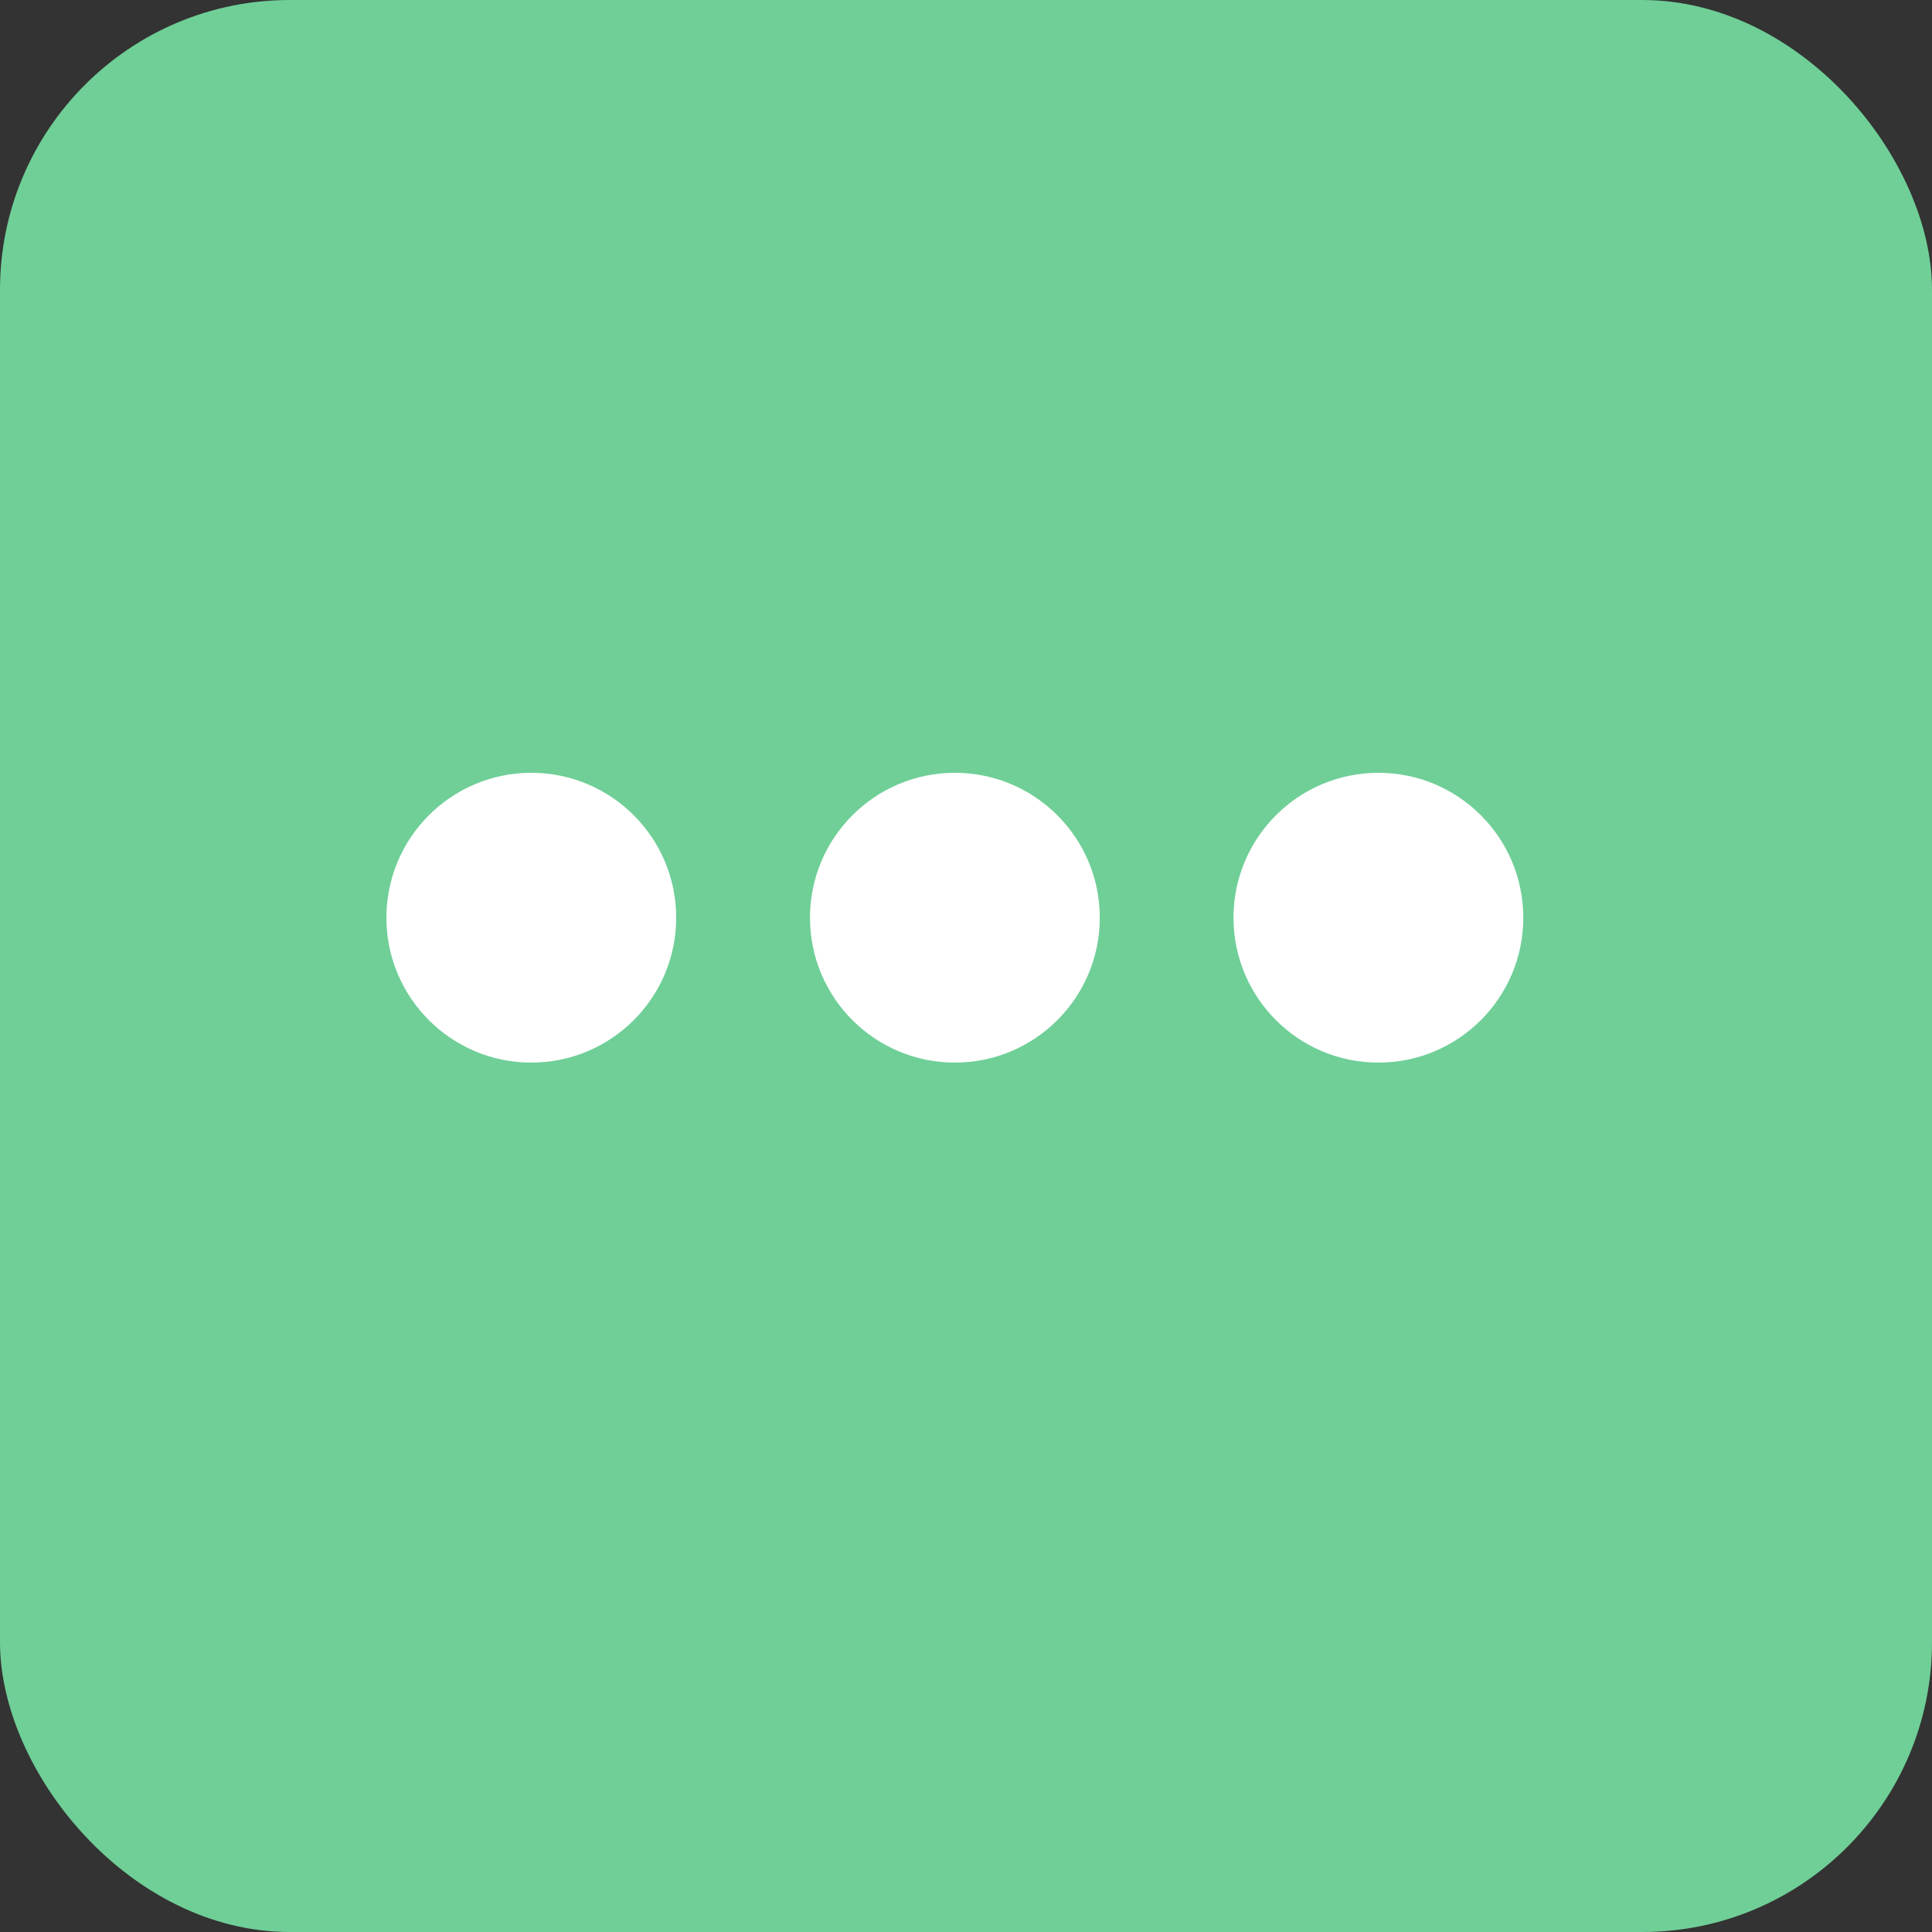<svg width="20" height="20" viewBox="0 0 20 20" fill="none" xmlns="http://www.w3.org/2000/svg">
<rect x="0" y="0" width="20" height="20" fill="#333333" stroke="none"/>
<rect width="20" height="20" rx="3" fill="#6FCF97"/>
<path fill-rule="evenodd" clip-rule="evenodd" d="M7 9.5C7 10.328 6.328 11 5.5 11C4.672 11 4 10.328 4 9.5C4 8.672 4.672 8 5.5 8C6.328 8 7 8.672 7 9.5ZM11.385 9.5C11.385 10.328 10.713 11 9.885 11C9.056 11 8.385 10.328 8.385 9.5C8.385 8.672 9.056 8 9.885 8C10.713 8 11.385 8.672 11.385 9.5ZM14.269 11C15.098 11 15.769 10.328 15.769 9.5C15.769 8.672 15.098 8 14.269 8C13.441 8 12.769 8.672 12.769 9.5C12.769 10.328 13.441 11 14.269 11Z" fill="white"/>
</svg>
